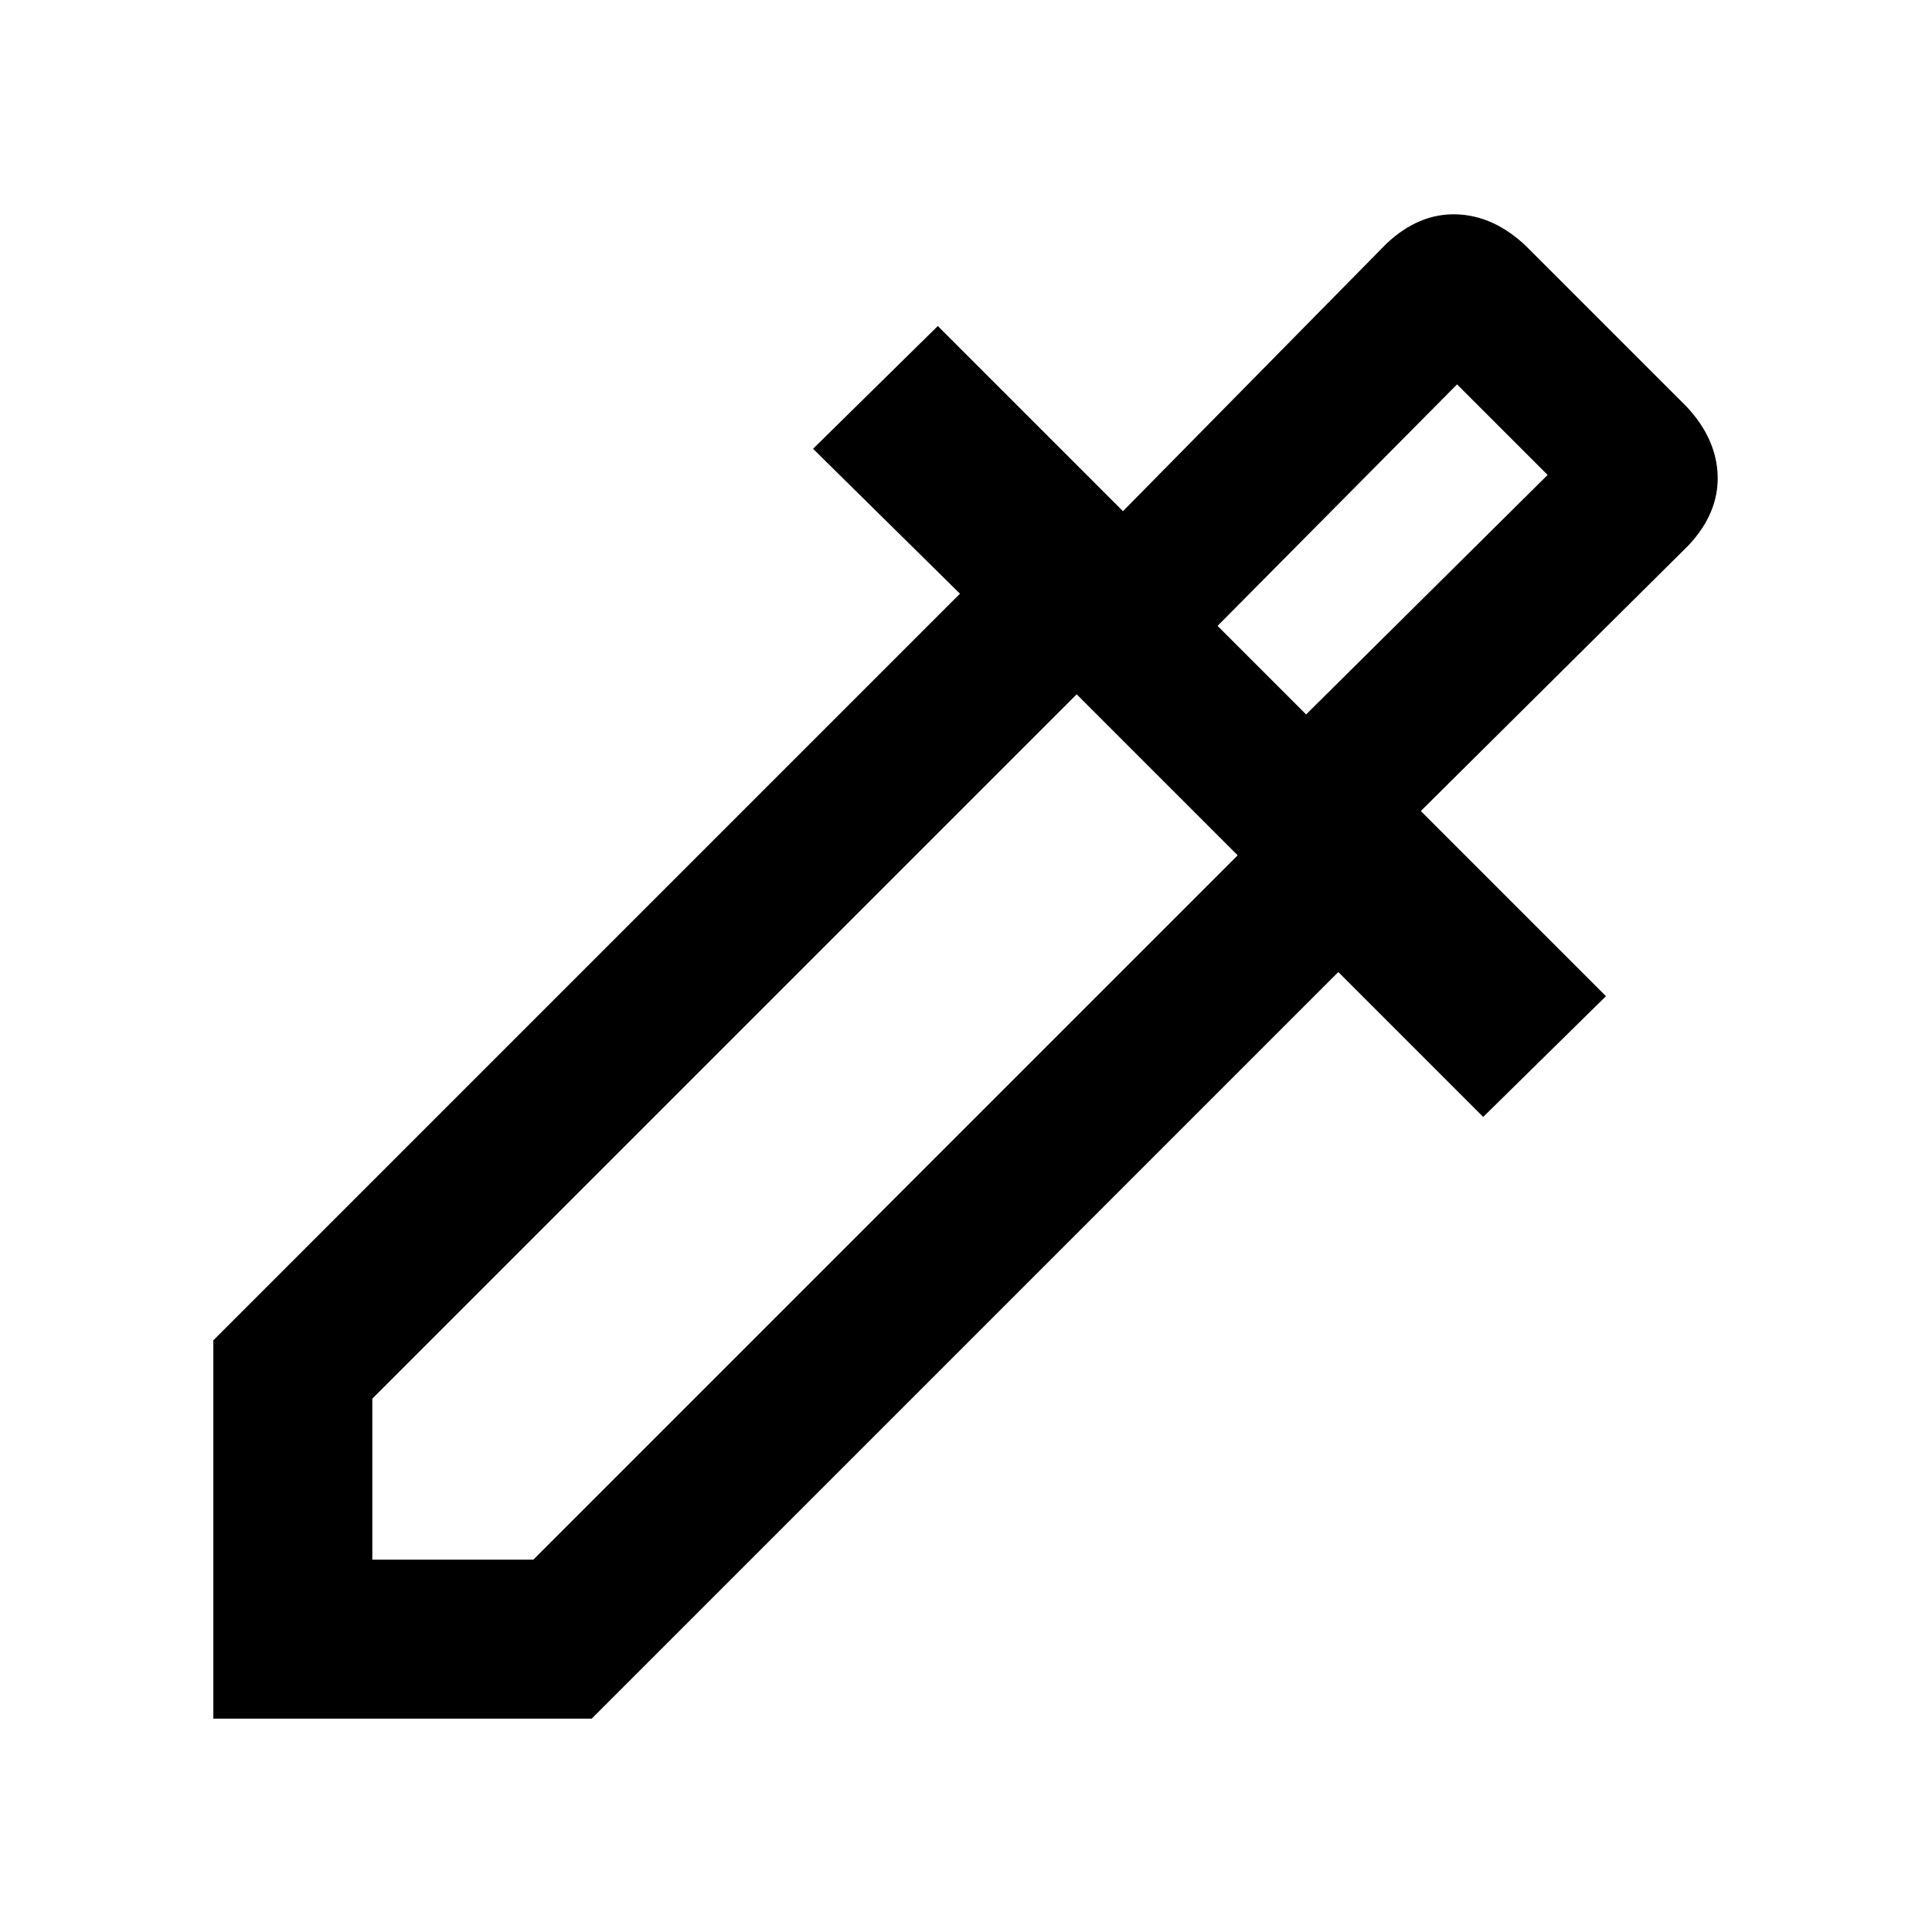<svg xmlns="http://www.w3.org/2000/svg" width="48" height="48"><path d="M5.3 42.7v-9.4l18.55-18.55-3.65-3.6 3.1-3.05 4.6 4.6 6.55-6.65q.8-.75 1.725-.725.925.025 1.725.775l4 4q.75.8.775 1.725.025.925-.725 1.725l-6.65 6.6 4.6 4.6-3.05 3-3.6-3.6L14.7 42.7zm3.95-3.95h4l17.5-17.5-4-4-17.5 17.5zm23.2-21 6-5.95-2.25-2.25-5.95 6zm0 0-2.2-2.2 2.2 2.2z"/></svg>